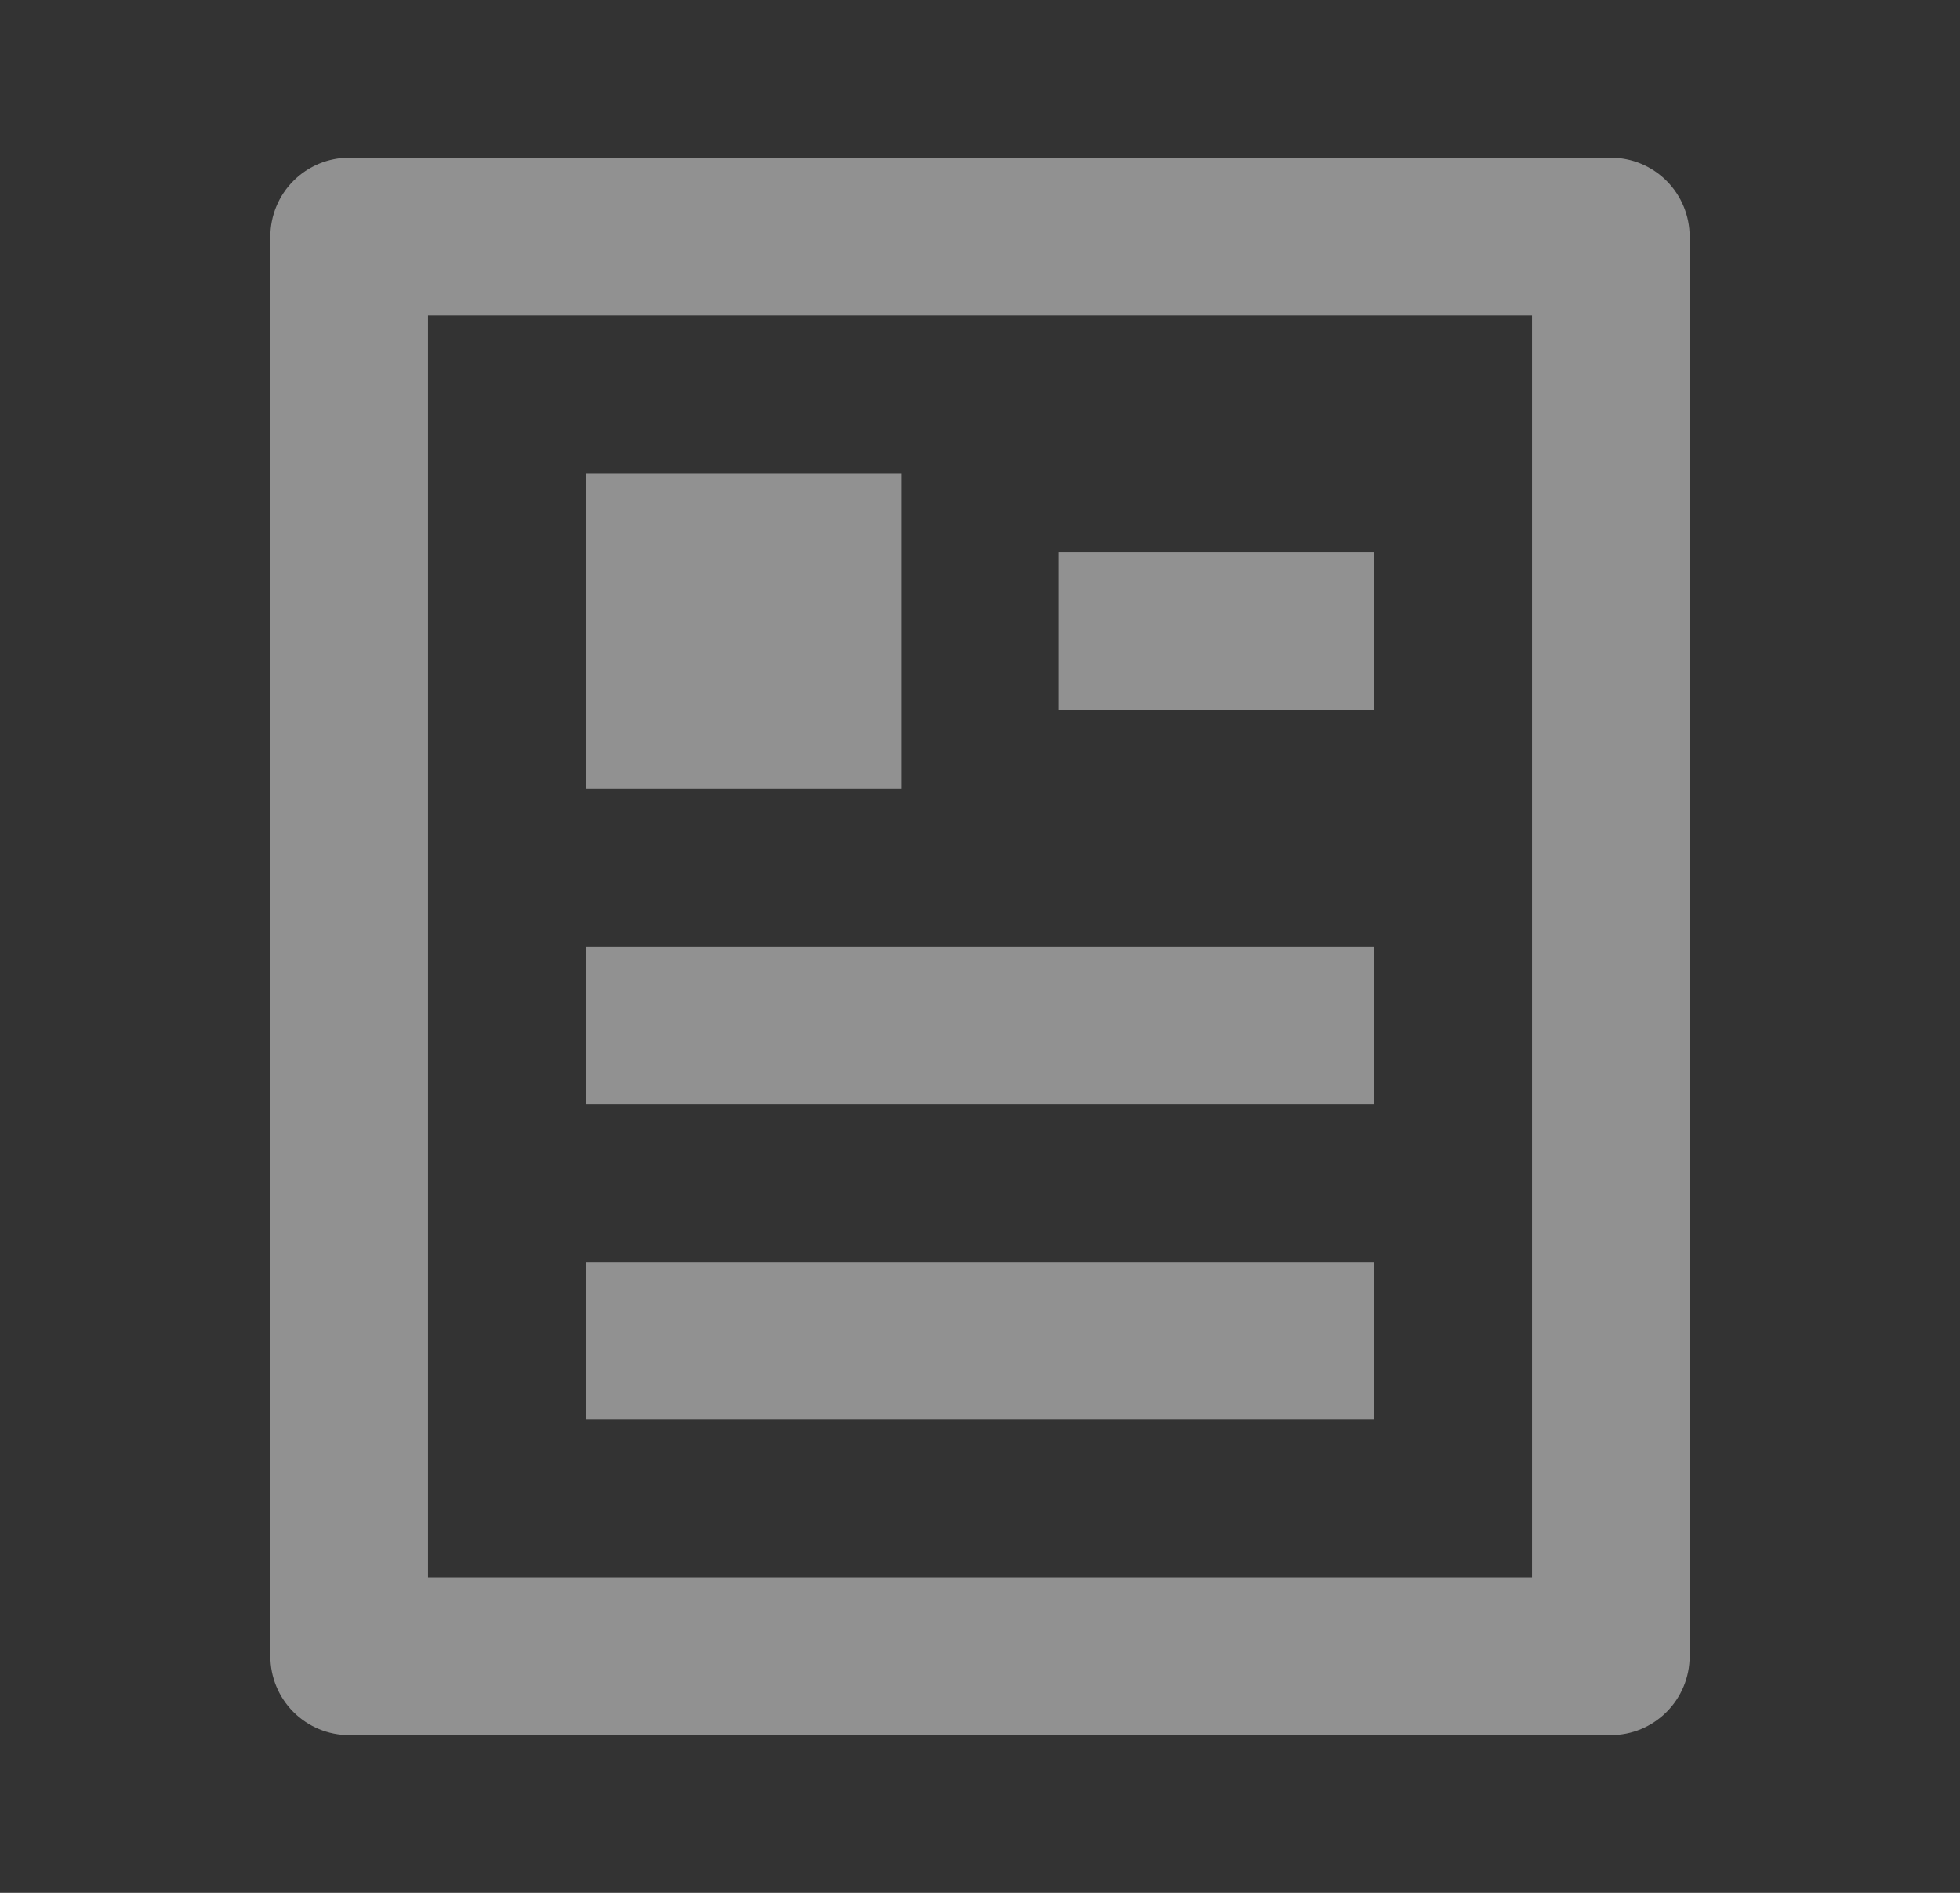 <svg width="29" height="28" viewBox="0 0 29 28" fill="none" xmlns="http://www.w3.org/2000/svg">
<rect x="0" y="0" width="29" height="28" fill="#333333" stroke="none"/>
<g clip-path="url(#clip0_614_4710)">
<g clip-path="url(#clip1_614_4710)">
<path d="M23.833 25.667H5.167C4.857 25.667 4.561 25.544 4.342 25.325C4.123 25.106 4 24.81 4 24.5V3.5C4 3.191 4.123 2.894 4.342 2.675C4.561 2.456 4.857 2.333 5.167 2.333H23.833C24.143 2.333 24.439 2.456 24.658 2.675C24.877 2.894 25 3.191 25 3.5V24.5C25 24.81 24.877 25.106 24.658 25.325C24.439 25.544 24.143 25.667 23.833 25.667ZM22.667 23.334V4.667H6.333V23.334H22.667ZM8.667 7H13.333V11.667H8.667V7ZM8.667 14H20.333V16.334H8.667V14ZM8.667 18.667H20.333V21H8.667V18.667ZM15.667 8.167H20.333V10.5H15.667V8.167Z" fill="#F0F0F0" fill-opacity="0.5"/>
</g>
</g>
<defs>
<clipPath id="clip0_614_4710">
<rect width="28" height="28" fill="white" transform="translate(0.5)"/>
</clipPath>
<clipPath id="clip1_614_4710">
<rect width="28" height="28" fill="white" transform="translate(0.5)"/>
</clipPath>
</defs>
</svg>
